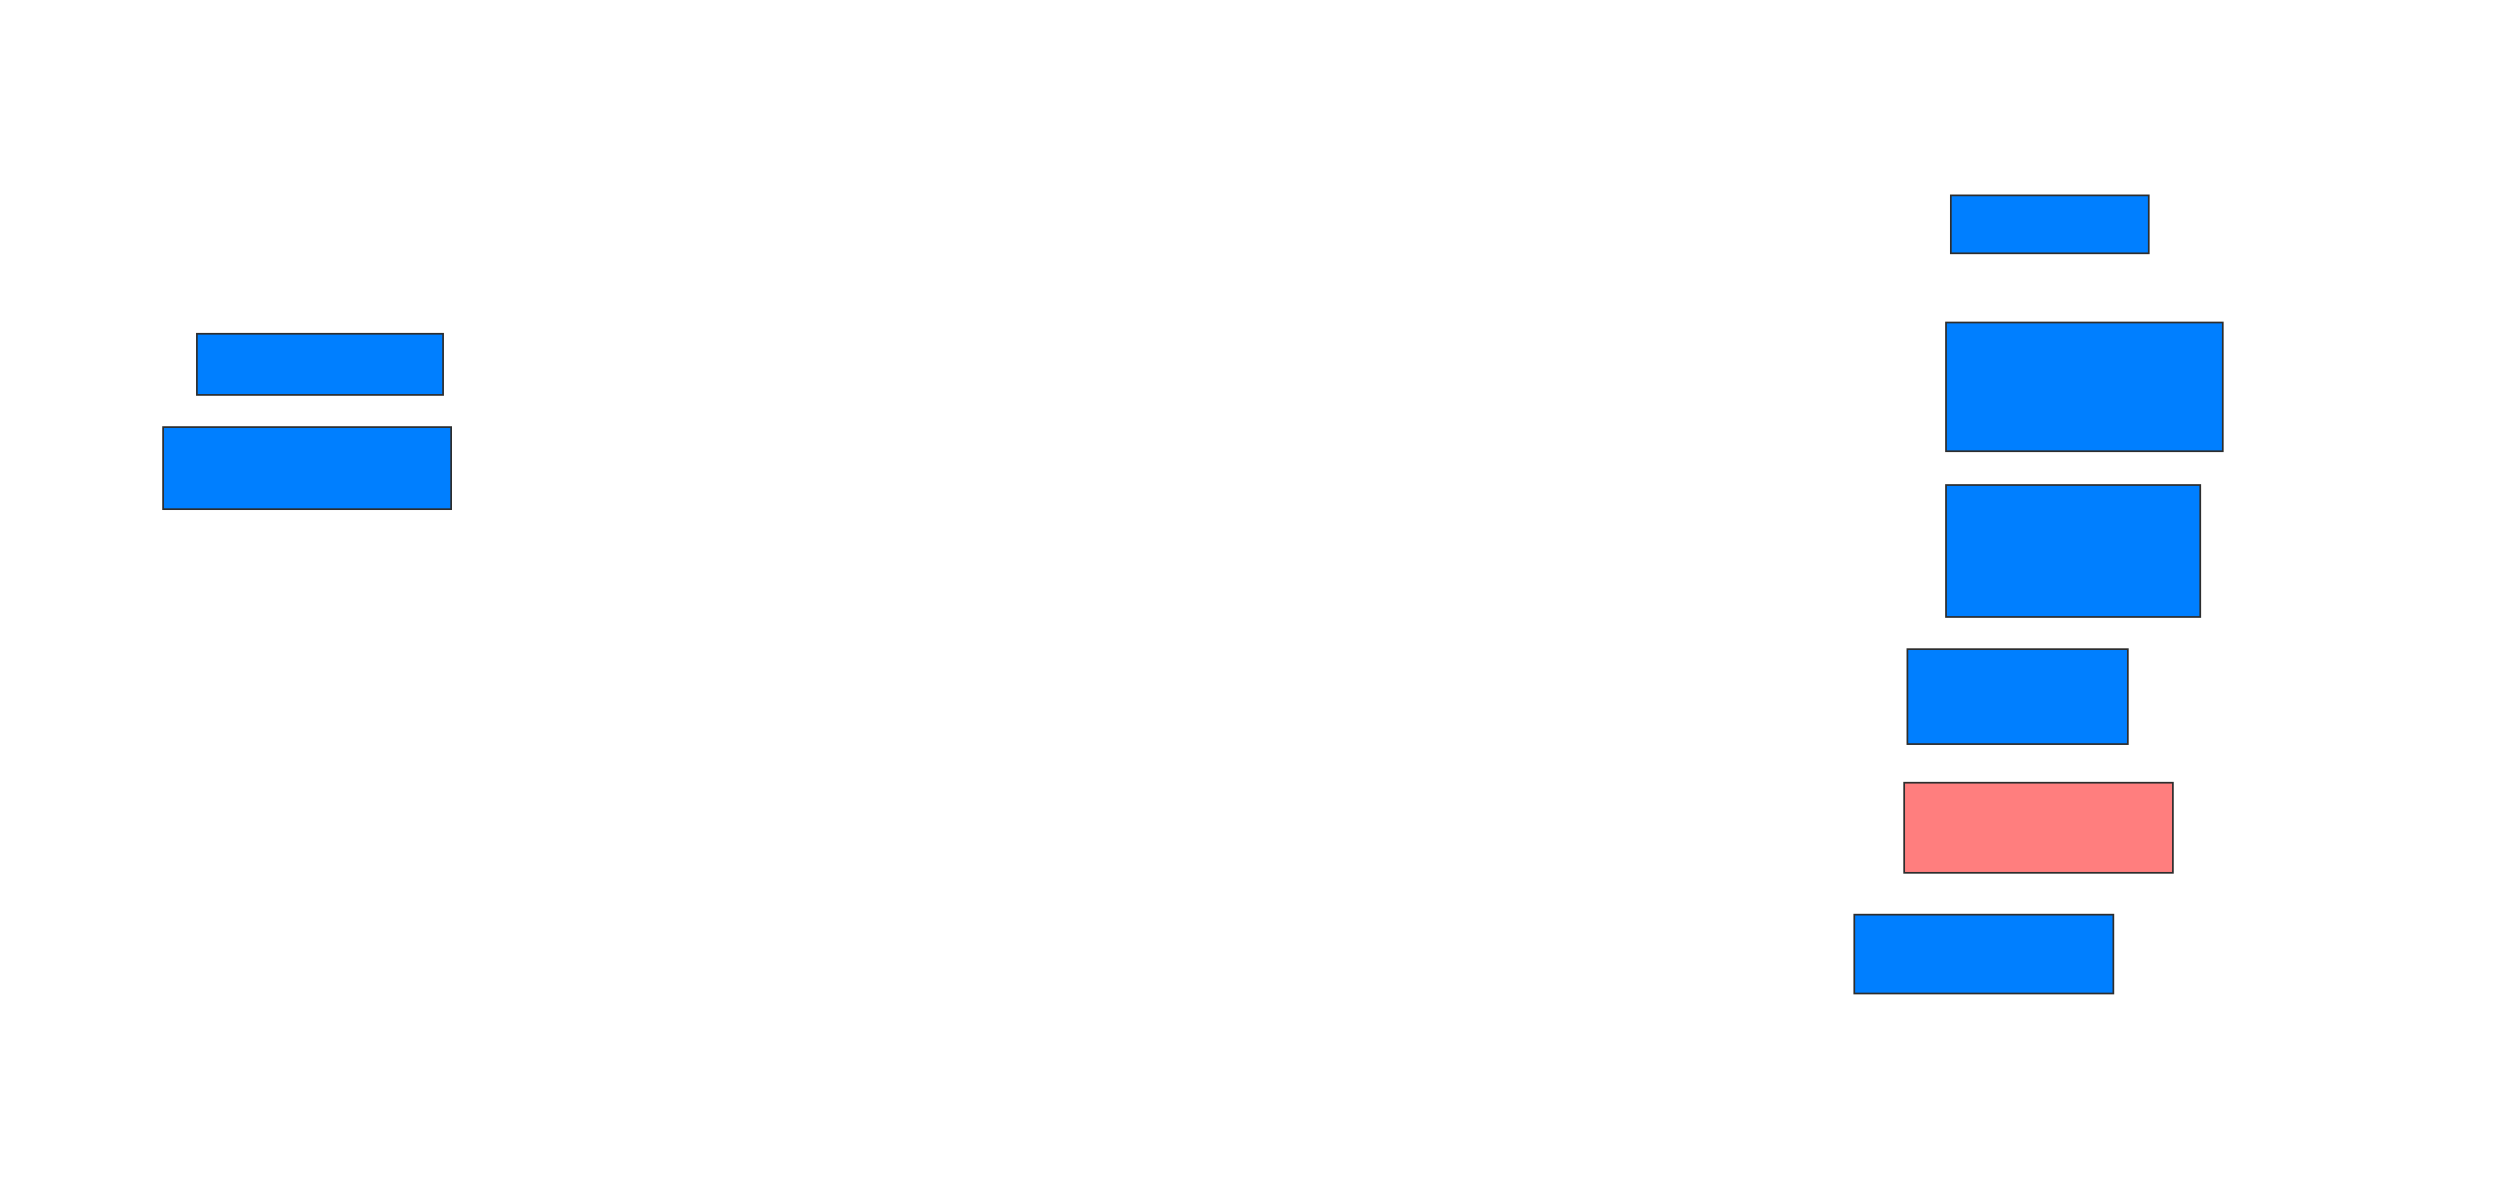 <svg xmlns="http://www.w3.org/2000/svg" width="1452" height="694">
 <!-- Created with Image Occlusion Enhanced -->
 <g>
  <title>Labels</title>
 </g>
 <g>
  <title>Masks</title>
  <rect id="b944c98c882e4570bb9d694872b8d083-ao-1" height="35.514" width="142.991" y="193.85" x="114.355" stroke="#2D2D2D" fill="#007fff"/>
  <rect id="b944c98c882e4570bb9d694872b8d083-ao-2" height="47.664" width="167.29" y="248.056" x="94.729" stroke="#2D2D2D" fill="#007fff"/>
  <rect id="b944c98c882e4570bb9d694872b8d083-ao-3" height="33.645" width="114.953" y="113.477" x="1133.047" stroke="#2D2D2D" fill="#007fff"/>
  <rect id="b944c98c882e4570bb9d694872b8d083-ao-4" height="74.766" width="160.748" y="187.308" x="1130.243" stroke="#2D2D2D" fill="#007fff"/>
  <rect id="b944c98c882e4570bb9d694872b8d083-ao-5" height="76.636" width="147.664" y="281.701" x="1130.243" stroke="#2D2D2D" fill="#007fff"/>
  <rect id="b944c98c882e4570bb9d694872b8d083-ao-6" height="55.14" width="128.037" y="377.028" x="1107.813" stroke="#2D2D2D" fill="#007fff"/>
  <rect id="b944c98c882e4570bb9d694872b8d083-ao-7" height="52.336" width="156.075" y="454.598" x="1105.944" stroke="#2D2D2D" fill="#FF7E7E" class="qshape"/>
  <rect id="b944c98c882e4570bb9d694872b8d083-ao-8" height="45.794" width="150.467" y="531.234" x="1076.972" stroke="#2D2D2D" fill="#007fff"/>
 </g>
</svg>